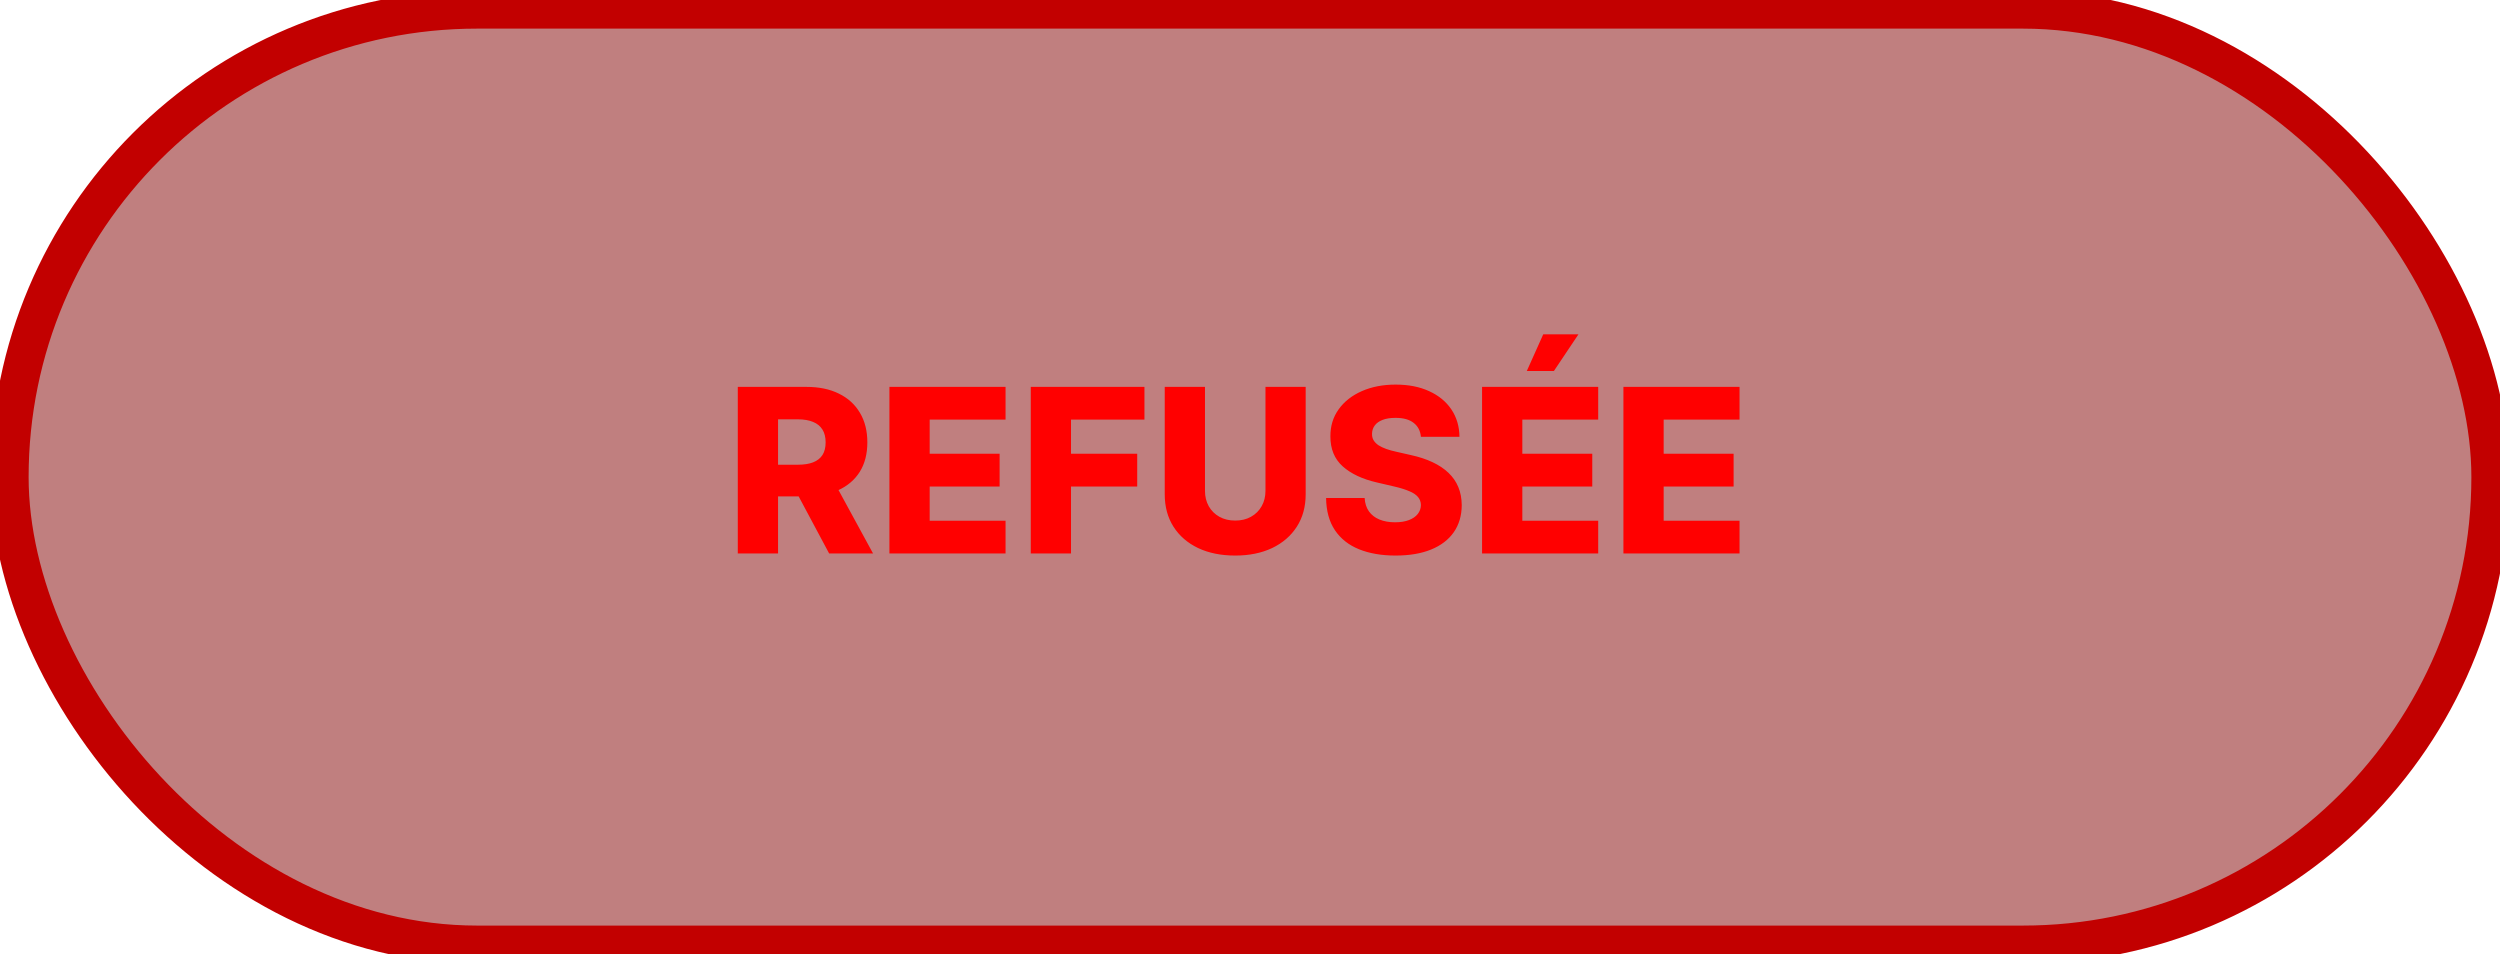 <svg width="131" height="50" viewBox="0 0 131 50" fill="none" xmlns="http://www.w3.org/2000/svg">
    <rect x="0.5" y="0.5" width="130" height="49" rx="24.5" fill="#820000" fill-opacity="0.5"/>
    <rect x="0.5" y="0.5" width="130" height="49" rx="24.5" stroke-width="2" stroke="#C20000"/>
    <path d="M38.66 29V20.273H42.266C42.919 20.273 43.483 20.391 43.957 20.626C44.435 20.859 44.803 21.195 45.061 21.632C45.32 22.067 45.449 22.582 45.449 23.179C45.449 23.784 45.317 24.298 45.053 24.722C44.788 25.142 44.413 25.463 43.928 25.685C43.442 25.903 42.867 26.013 42.202 26.013H39.922V24.351H41.81C42.128 24.351 42.394 24.31 42.606 24.227C42.822 24.142 42.986 24.014 43.097 23.844C43.207 23.671 43.263 23.449 43.263 23.179C43.263 22.909 43.207 22.686 43.097 22.51C42.986 22.331 42.822 22.197 42.606 22.109C42.391 22.018 42.125 21.973 41.81 21.973H40.77V29H38.66ZM43.574 25.011L45.747 29H43.446L41.315 25.011H43.574ZM46.606 29V20.273H52.691V21.986H48.715V23.776H52.38V25.493H48.715V27.287H52.691V29H46.606ZM54.012 29V20.273H59.969V21.986H56.121V23.776H59.59V25.493H56.121V29H54.012ZM66.311 20.273H68.417V25.902C68.417 26.553 68.262 27.119 67.952 27.602C67.642 28.082 67.211 28.454 66.657 28.719C66.103 28.98 65.459 29.111 64.726 29.111C63.985 29.111 63.337 28.98 62.783 28.719C62.229 28.454 61.799 28.082 61.492 27.602C61.185 27.119 61.032 26.553 61.032 25.902V20.273H63.141V25.719C63.141 26.02 63.206 26.288 63.337 26.524C63.471 26.76 63.657 26.945 63.895 27.078C64.134 27.212 64.411 27.278 64.726 27.278C65.042 27.278 65.317 27.212 65.553 27.078C65.792 26.945 65.978 26.76 66.111 26.524C66.245 26.288 66.311 26.02 66.311 25.719V20.273ZM74.456 22.889C74.428 22.577 74.301 22.334 74.077 22.16C73.855 21.984 73.538 21.896 73.126 21.896C72.854 21.896 72.626 21.932 72.445 22.003C72.263 22.074 72.126 22.172 72.035 22.297C71.945 22.419 71.898 22.56 71.895 22.719C71.889 22.849 71.915 22.965 71.972 23.064C72.031 23.163 72.117 23.251 72.227 23.328C72.341 23.402 72.477 23.467 72.636 23.524C72.796 23.581 72.974 23.631 73.173 23.673L73.923 23.844C74.355 23.938 74.736 24.062 75.065 24.219C75.398 24.375 75.676 24.561 75.901 24.777C76.128 24.993 76.3 25.241 76.416 25.523C76.533 25.804 76.592 26.119 76.595 26.469C76.592 27.02 76.453 27.493 76.178 27.888C75.902 28.283 75.506 28.585 74.989 28.796C74.474 29.006 73.854 29.111 73.126 29.111C72.396 29.111 71.76 29.001 71.217 28.783C70.675 28.564 70.253 28.232 69.952 27.785C69.651 27.34 69.496 26.776 69.487 26.094H71.507C71.524 26.375 71.599 26.609 71.733 26.797C71.867 26.984 72.05 27.126 72.283 27.223C72.519 27.32 72.791 27.368 73.101 27.368C73.385 27.368 73.626 27.329 73.825 27.253C74.027 27.176 74.182 27.07 74.29 26.933C74.398 26.797 74.453 26.641 74.456 26.465C74.453 26.3 74.402 26.159 74.303 26.043C74.203 25.923 74.05 25.821 73.842 25.736C73.638 25.648 73.376 25.567 73.058 25.493L72.146 25.28C71.391 25.107 70.796 24.827 70.361 24.44C69.926 24.051 69.71 23.526 69.713 22.864C69.71 22.324 69.855 21.851 70.148 21.445C70.44 21.038 70.845 20.722 71.362 20.494C71.879 20.267 72.469 20.153 73.131 20.153C73.807 20.153 74.394 20.268 74.891 20.499C75.391 20.726 75.778 21.046 76.054 21.457C76.33 21.869 76.47 22.347 76.476 22.889H74.456ZM77.66 29V20.273H83.746V21.986H79.77V23.776H83.435V25.493H79.77V27.287H83.746V29H77.66ZM80.004 19.442L80.865 17.52H82.71L81.423 19.442H80.004ZM85.067 29V20.273H91.152V21.986H87.176V23.776H90.841V25.493H87.176V27.287H91.152V29H85.067Z"
          fill="#FF0000"/>
</svg>
